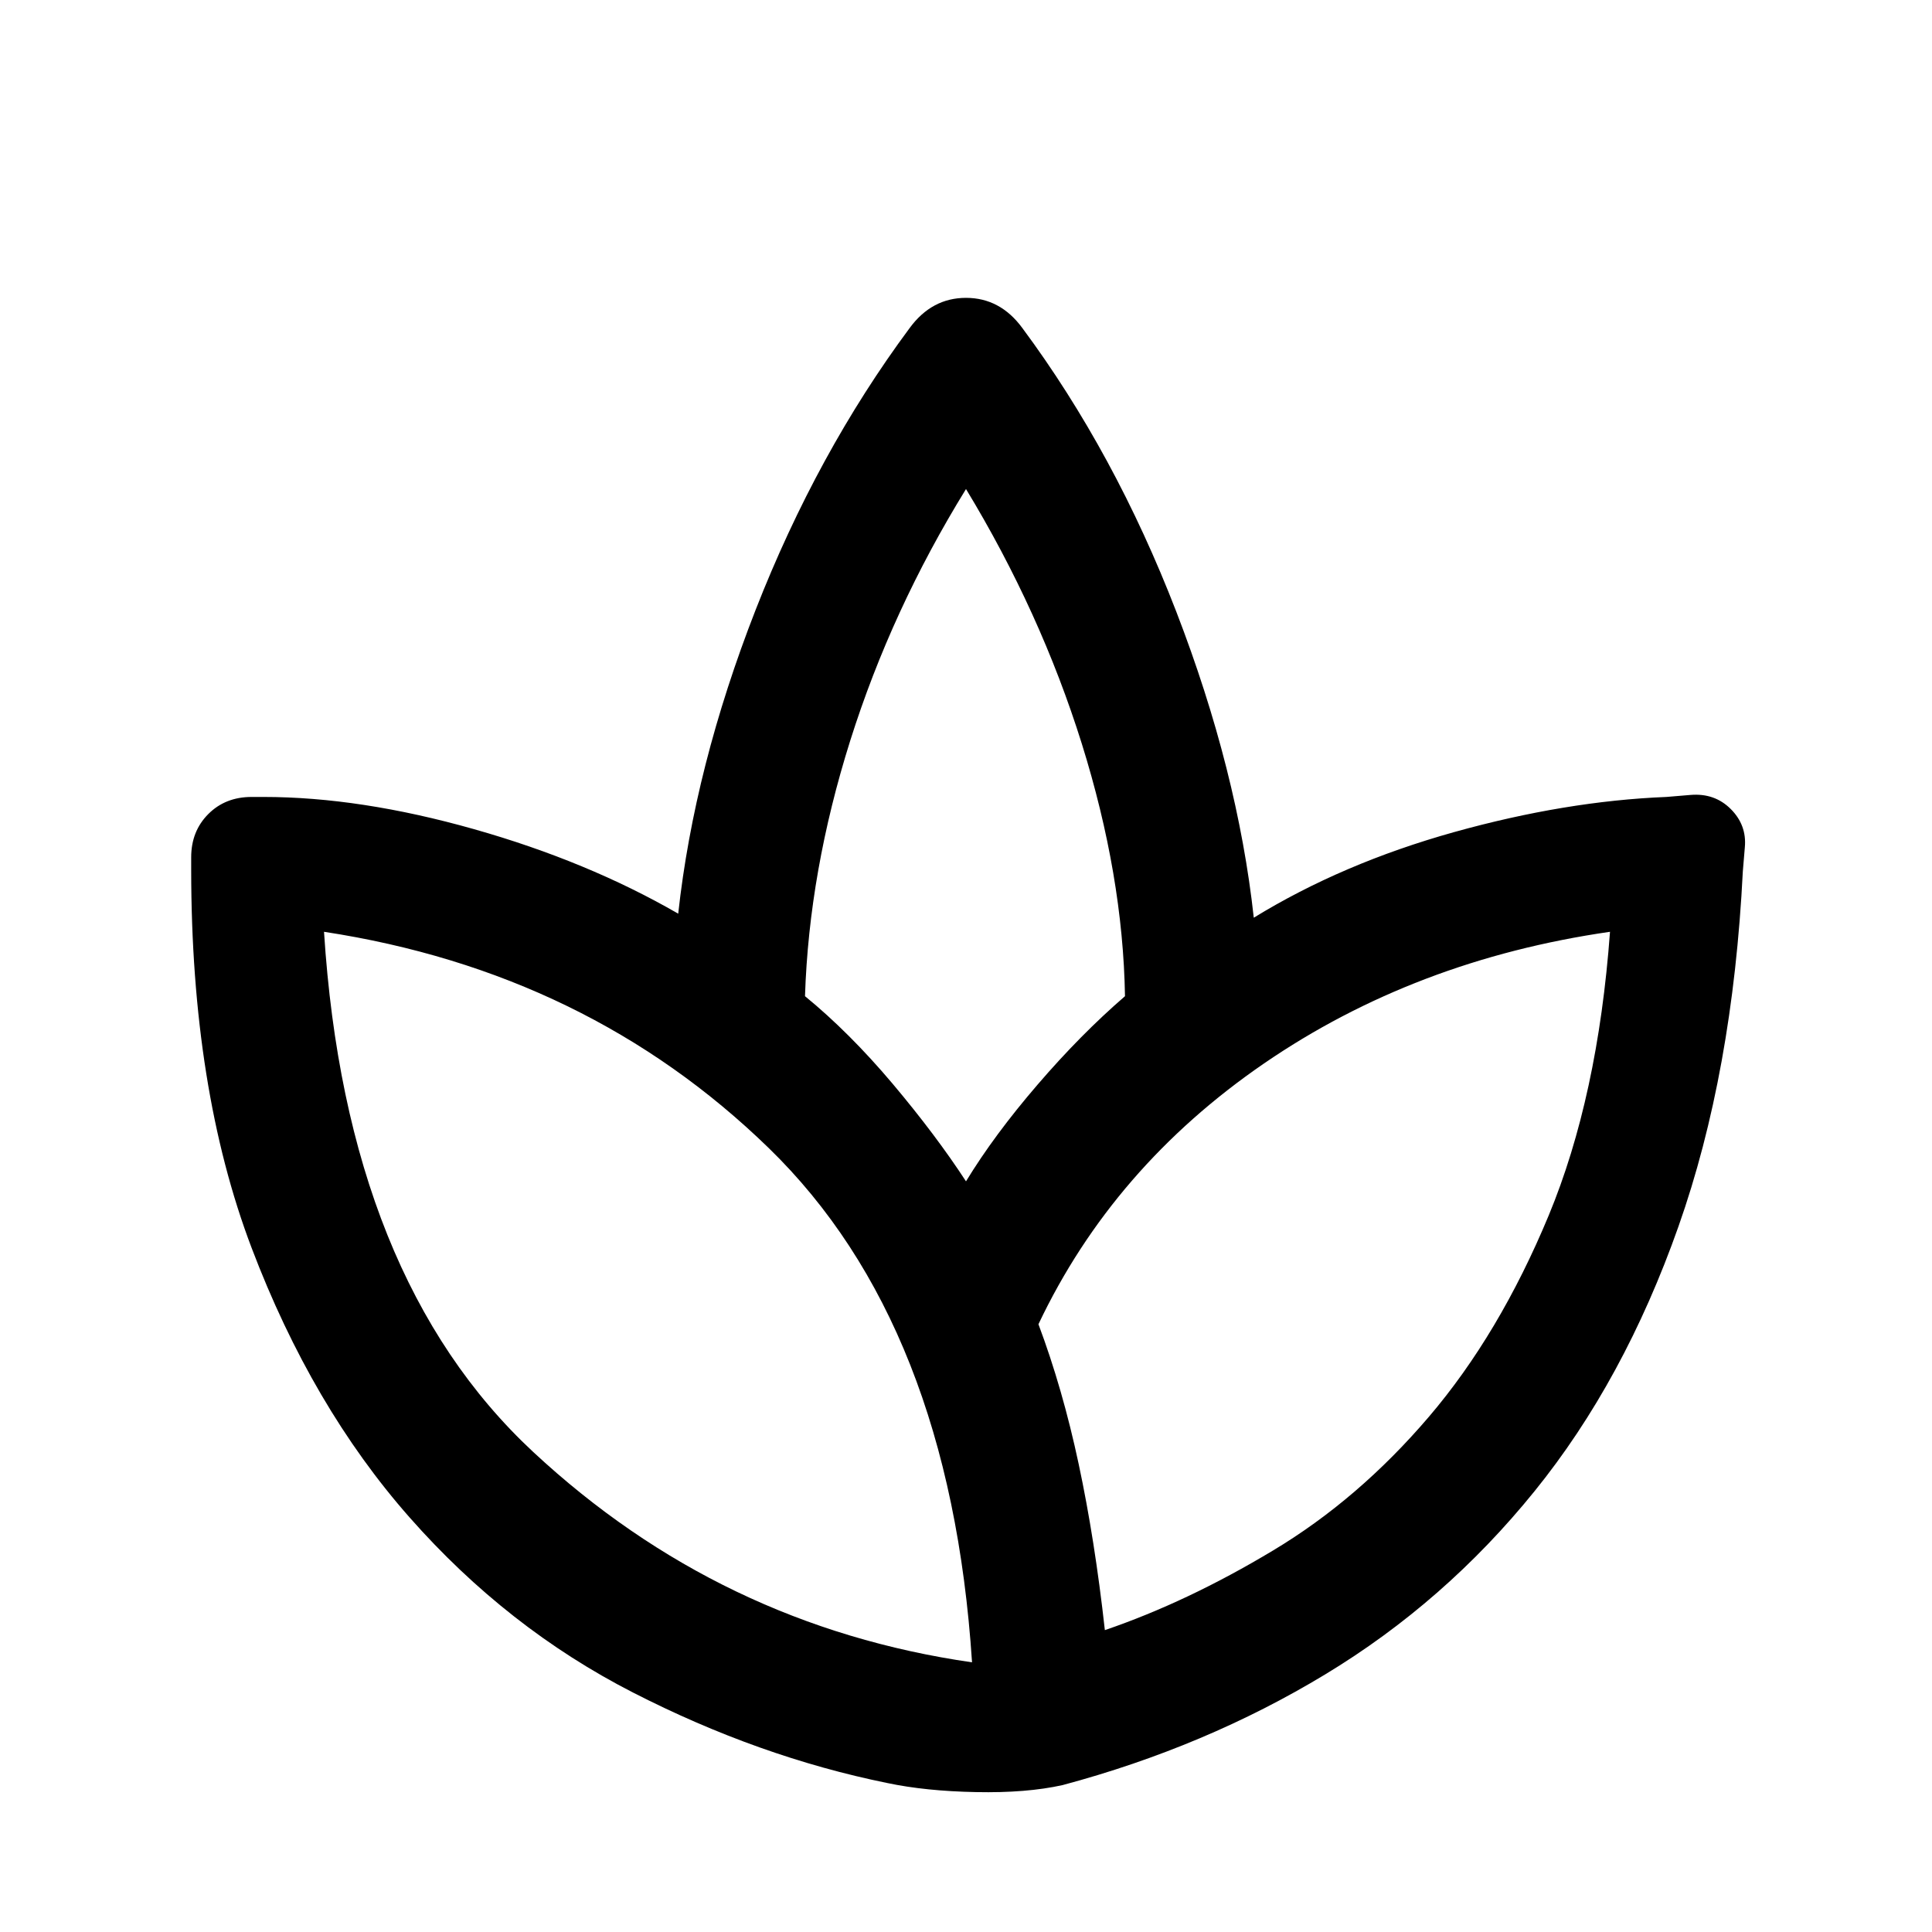 <svg xmlns="http://www.w3.org/2000/svg" height="24" width="24"><path d="M11.025 22.15q-1.6-.325-3.162-1.125-1.563-.8-2.775-2.175-1.213-1.375-1.963-3.35t-.75-4.7v-.15q0-.325.213-.538.212-.212.537-.212h.15q1.2 0 2.613.4 1.412.4 2.537 1.05.2-1.825.962-3.775.763-1.95 1.913-3.5.275-.375.7-.375.425 0 .7.375 1.15 1.55 1.913 3.525.762 1.975.962 3.8 1.1-.675 2.487-1.063Q19.45 9.95 20.7 9.9l.3-.025q.3-.025.5.175.2.2.175.475l-.025.3q-.125 2.5-.8 4.412-.675 1.913-1.788 3.288-1.112 1.375-2.6 2.275-1.487.9-3.262 1.375-.45.1-1.075.087-.625-.012-1.1-.112Zm1.05-1.5q-.275-4.2-2.525-6.388-2.25-2.187-5.525-2.687h.012-.012q.275 4.3 2.6 6.463 2.325 2.162 5.45 2.612.05.025 0 .013-.05-.013 0-.013ZM10 12.375q.55.45 1.088 1.087.537.638.912 1.213.35-.575.888-1.2.537-.625 1.087-1.1-.025-1.5-.537-3.138Q12.925 7.6 12 6.075v.012-.012q-.925 1.5-1.438 3.125-.512 1.625-.562 3.175Zm2.9 4.075q.3.8.5 1.738.2.937.325 2.062 1.025-.35 2.087-.988 1.063-.637 1.938-1.662t1.488-2.5q.612-1.475.762-3.525.025-.05.013 0-.013.05-.013 0-2.425.35-4.3 1.637-1.875 1.288-2.8 3.238Z"/></svg>